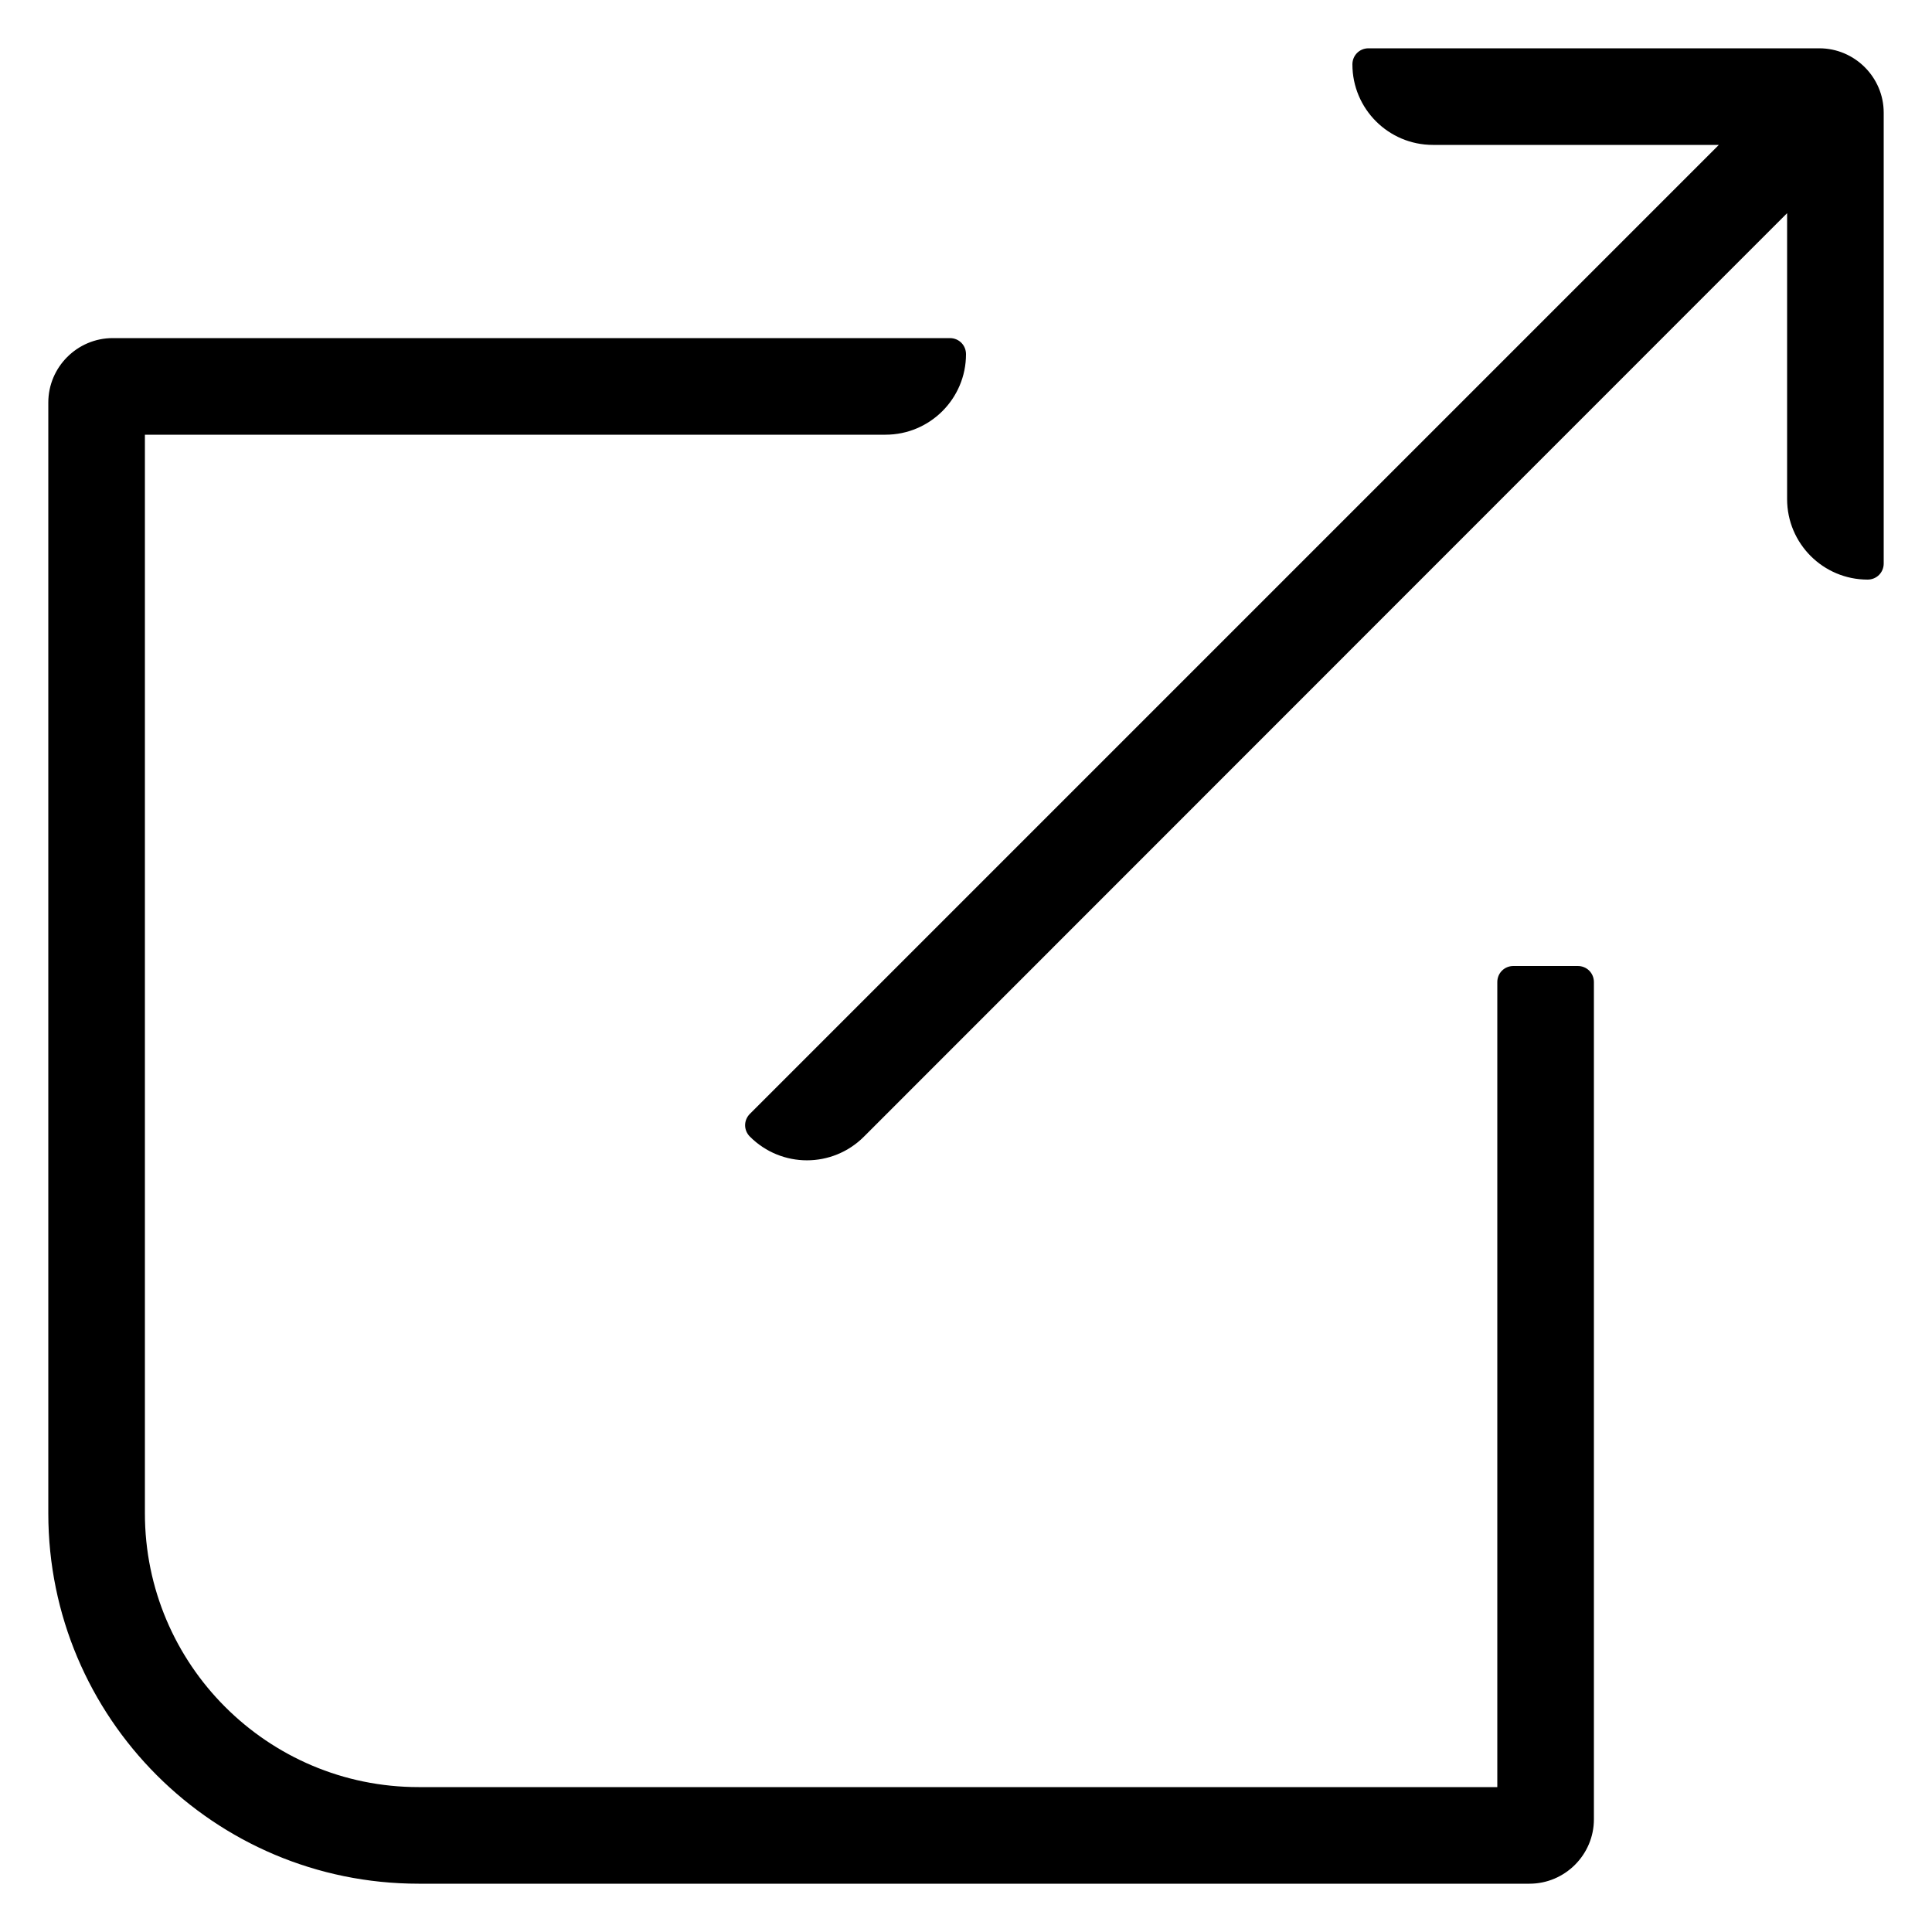<svg enable-background="new 0 0 60 60" viewBox="0 0 60 60" xmlns="http://www.w3.org/2000/svg"><path d="m49 30h-2c-.28 0-.5.22-.5.5v25h-33.5c-4.69 0-8.5-3.81-8.5-8.5v-33.5h23c1.38 0 2.5-1.12 2.5-2.5 0-.28-.22-.5-.5-.5h-26c-1.1 0-2 .9-2 2v34.5c0 6.35 5.15 11.5 11.5 11.5h34.5c1.1 0 2-.9 2-2v-26c0-.28-.22-.5-.5-.5z"/><path d="m56.5 1.5h-14c-.28 0-.5.22-.5.5 0 1.38 1.12 2.5 2.5 2.5h8.88l-30.09 30.09c-.2.2-.2.51 0 .71.98.98 2.56.98 3.54 0l28.67-28.68v8.88c0 1.38 1.12 2.5 2.5 2.5.28 0 .5-.22.5-.5v-14c0-1.1-.9-2-2-2z"/></svg>